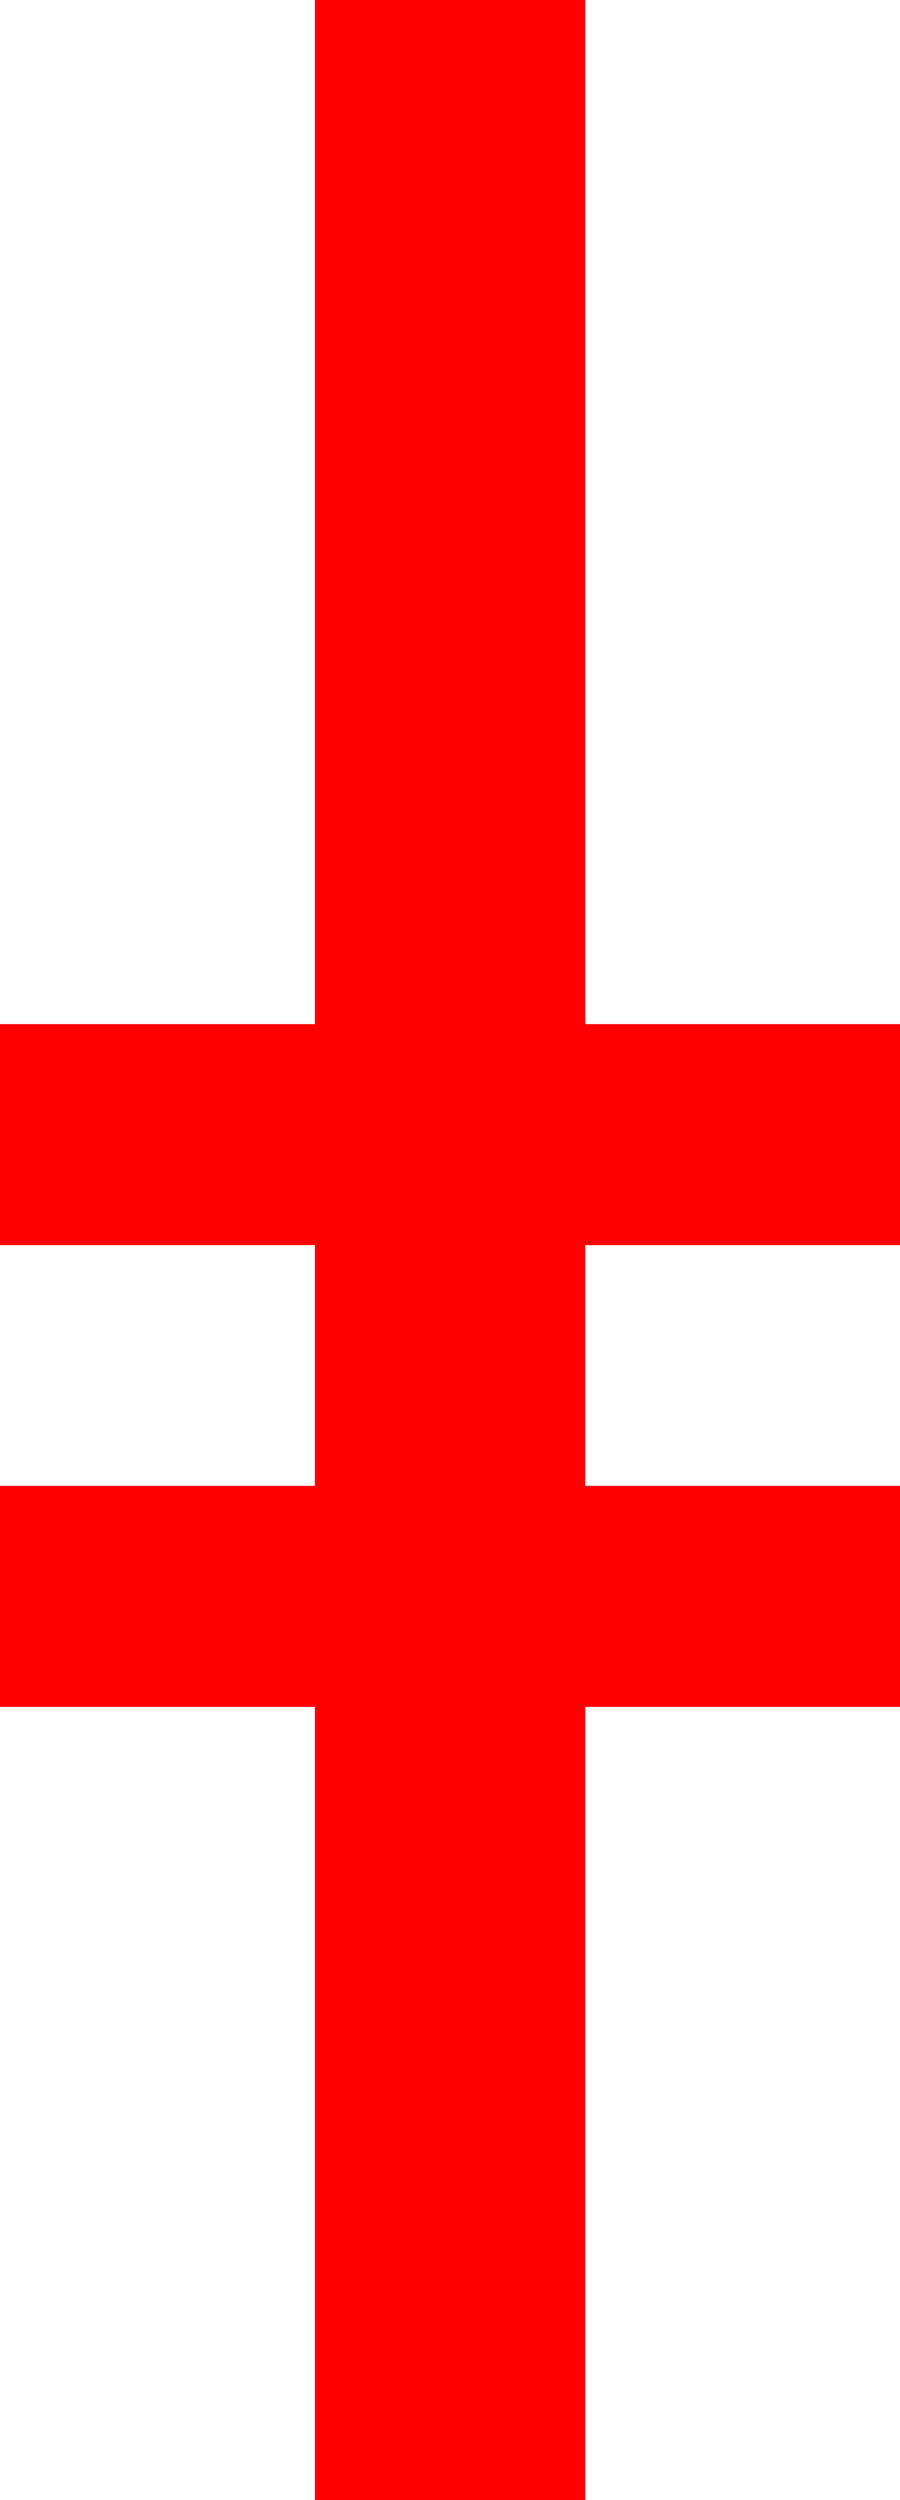 <?xml version="1.0" encoding="utf-8"?>
<!DOCTYPE svg PUBLIC "-//W3C//DTD SVG 1.1//EN" "http://www.w3.org/Graphics/SVG/1.1/DTD/svg11.dtd">
<svg width="15.996" height="44.414" xmlns="http://www.w3.org/2000/svg" xmlns:xlink="http://www.w3.org/1999/xlink" xmlns:xml="http://www.w3.org/XML/1998/namespace" version="1.1">
  <g>
    <g>
      <path style="fill:#FF0000;fill-opacity:1" d="M5.596,0L10.4,0 10.4,18.193 15.996,18.193 15.996,22.119 10.4,22.119 10.4,26.396 15.996,26.396 15.996,30.322 10.4,30.322 10.4,44.414 5.596,44.414 5.596,30.322 0,30.322 0,26.396 5.596,26.396 5.596,22.119 0,22.119 0,18.193 5.596,18.193 5.596,0z" />
    </g>
  </g>
</svg>